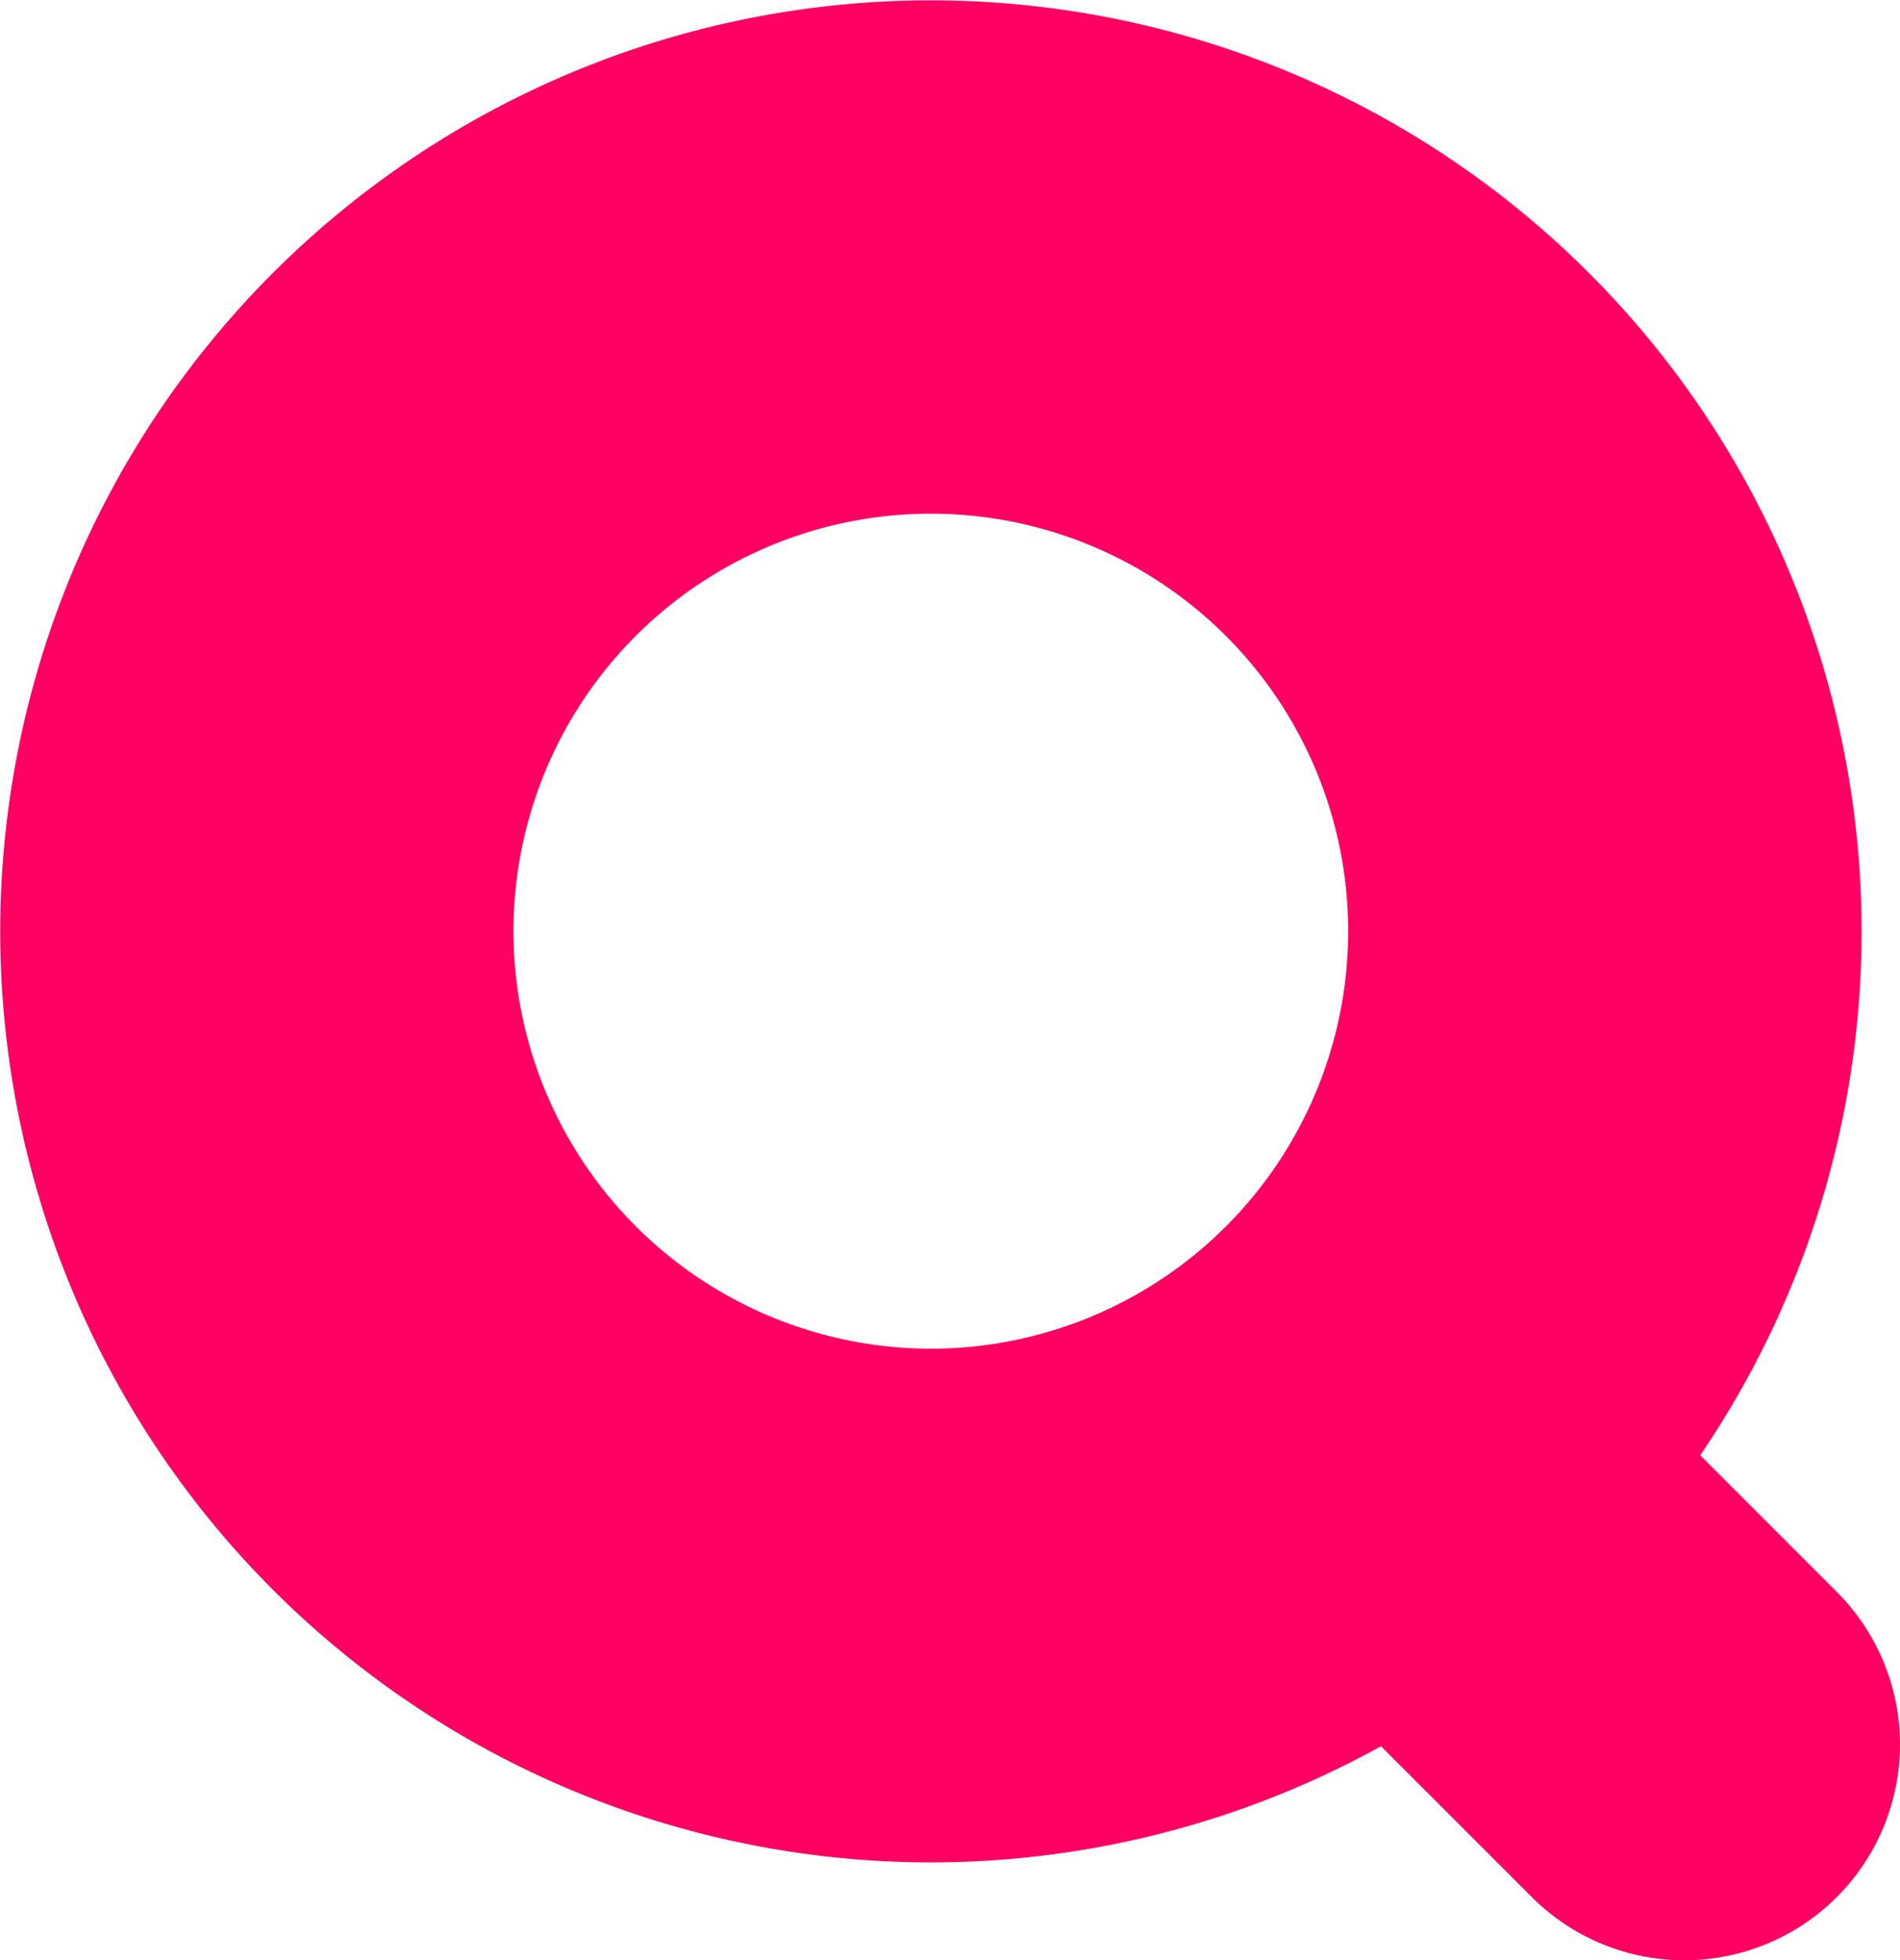<svg xmlns="http://www.w3.org/2000/svg" width="87.331" height="90.069" viewBox="0 0 87.331 90.069">
  <g id="Group_69" data-name="Group 69" transform="translate(-1154.021 -792.101)">
    <path id="Path_127" data-name="Path 127" d="M1238.448,865.245l-6.278-6.278a42.777,42.777,0,1,0-14.673,13.369l6.931,6.93a9.913,9.913,0,0,0,14.02,0h0A9.914,9.914,0,0,0,1238.448,865.245Zm-60.826-30.359a19.183,19.183,0,1,1,19.183,19.183A19.2,19.2,0,0,1,1177.622,834.886Z" fill="#ff0062"/>
  </g>
</svg>
